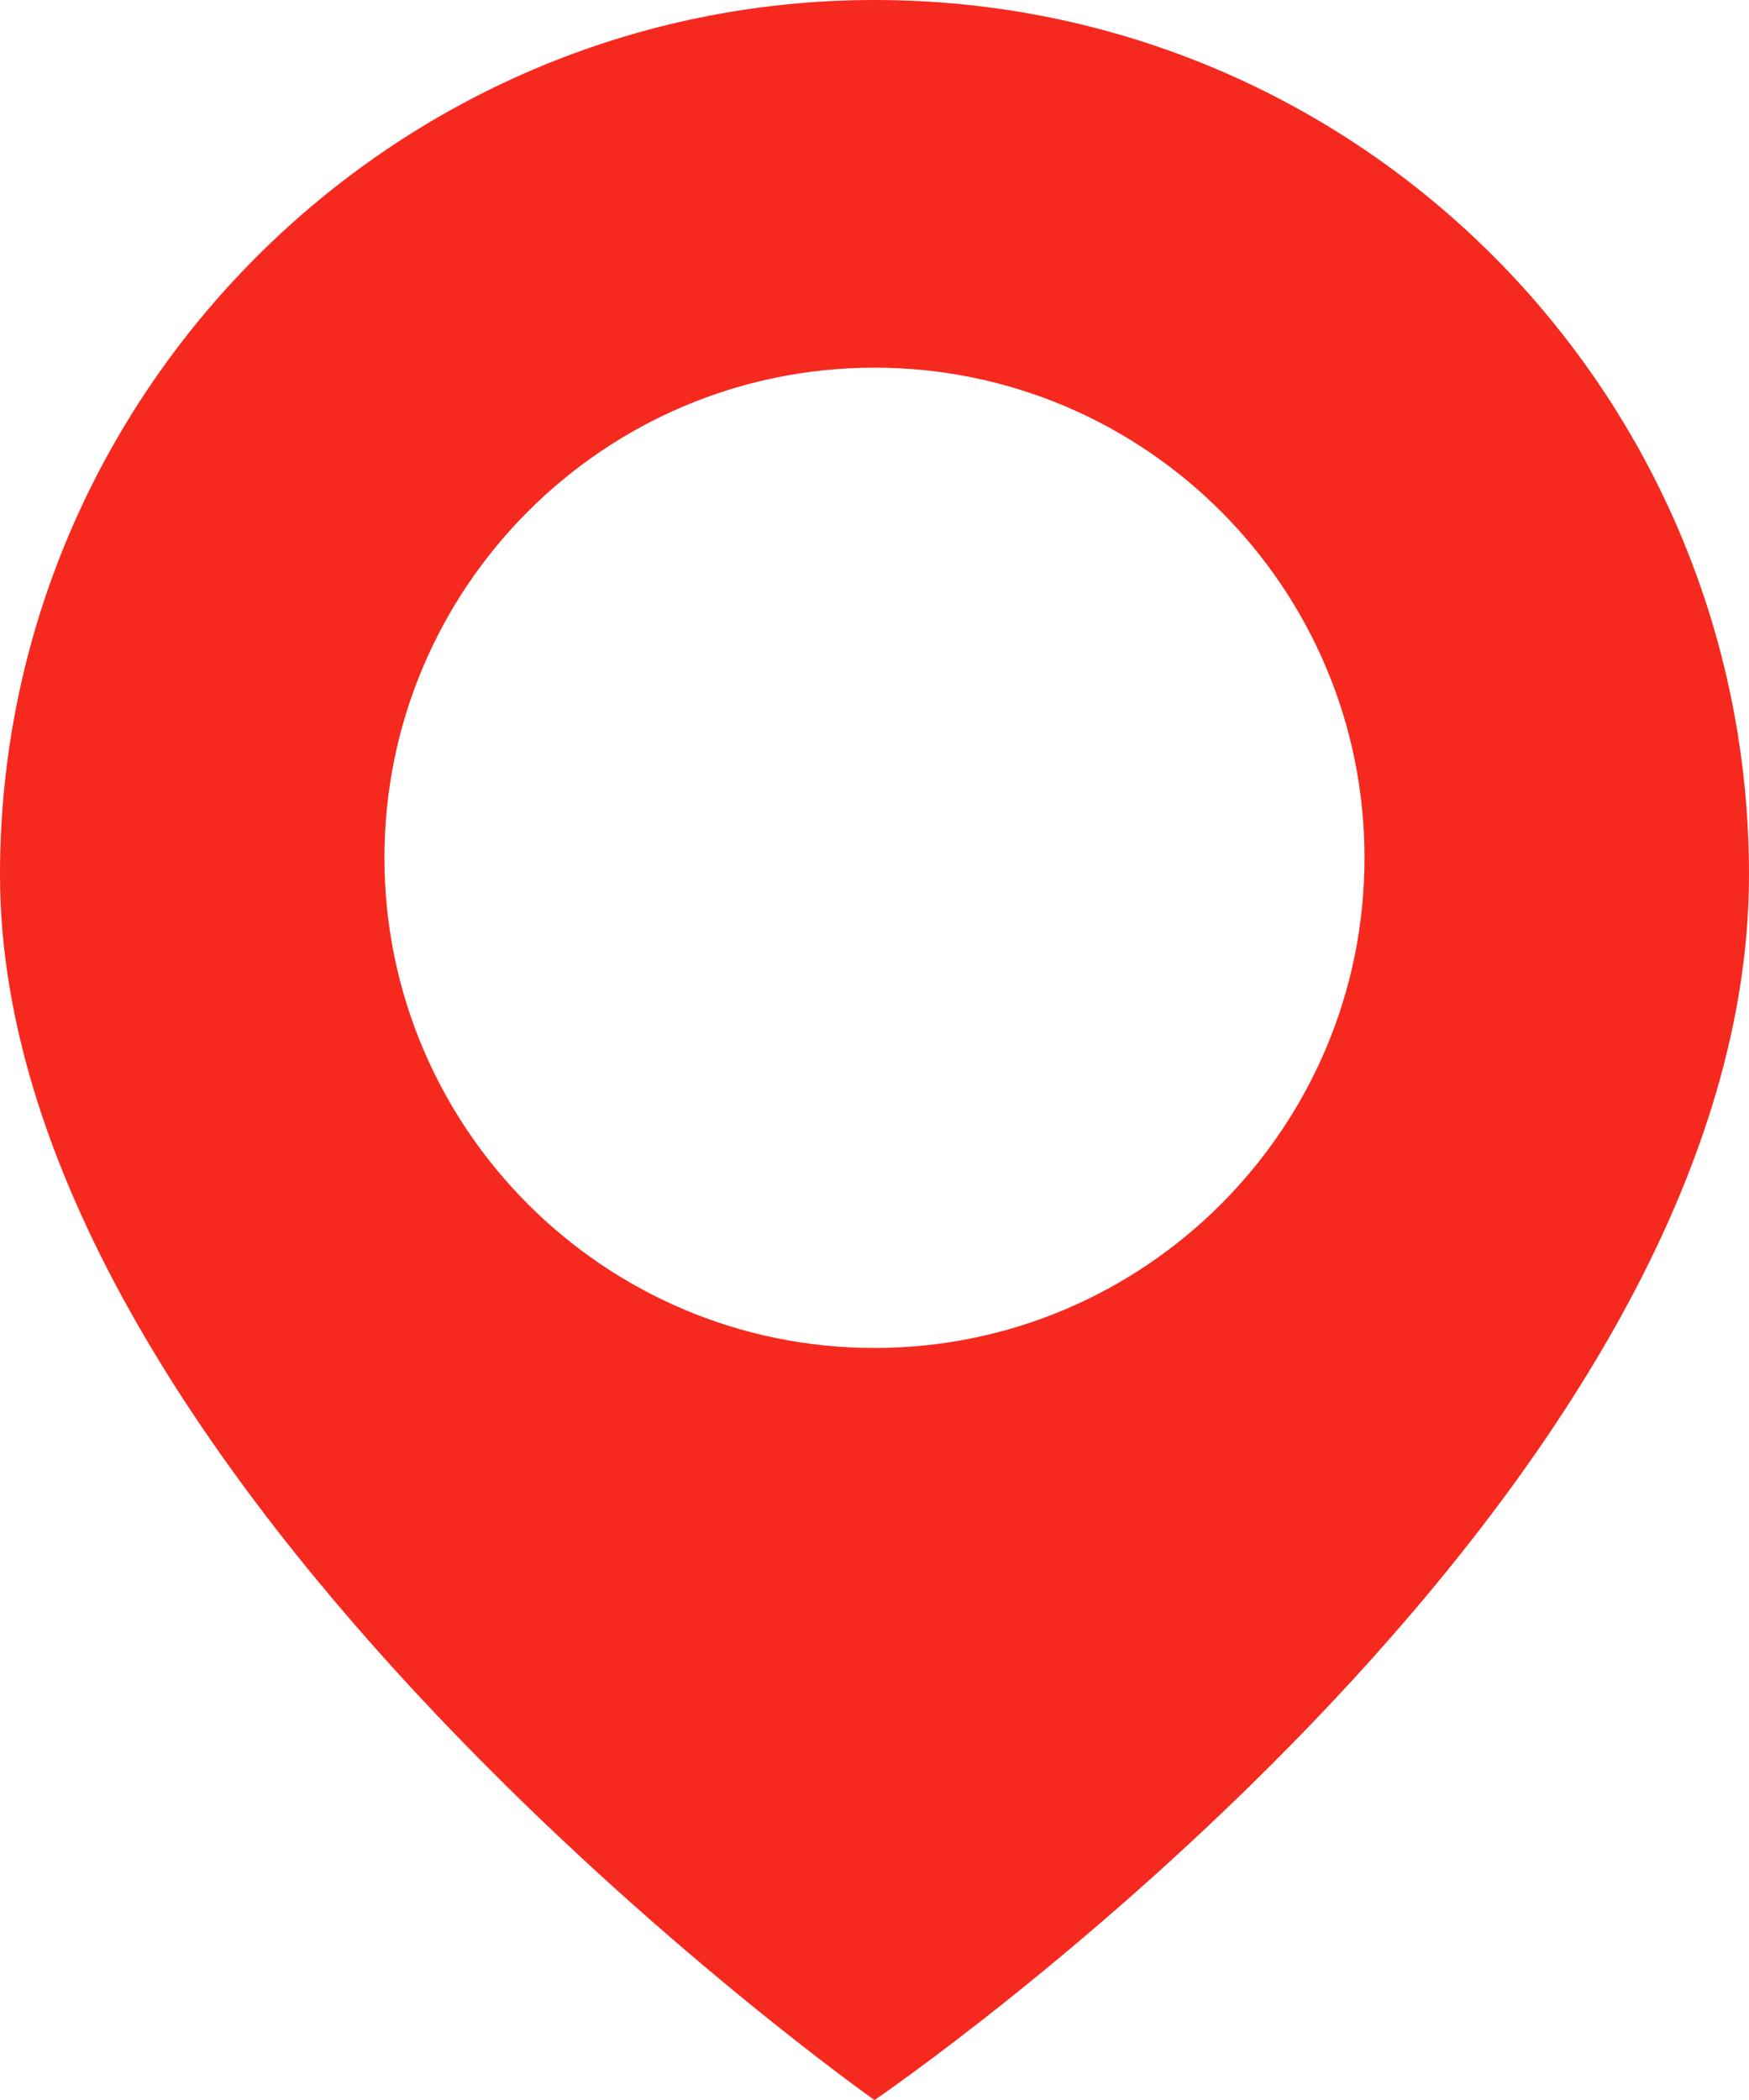 <svg version="1.1" id="图层_1" x="0px" y="0px" width="53.262px" height="63.938px" viewBox="0 0 53.262 63.938" enable-background="new 0 0 53.262 63.938" xml:space="preserve" xmlns="http://www.w3.org/2000/svg" xmlns:xlink="http://www.w3.org/1999/xlink" xmlns:xml="http://www.w3.org/XML/1998/namespace">
  <g>
    <path fill="#F6291F" d="M26.631,0C11.965,0,0,11.965,0,26.631c0,18.526,26.631,37.307,26.631,37.307s26.631-18.139,26.631-37.307
		C53.262,11.965,41.426,0,26.631,0z M26.631,41.04c-8.234,0-14.924-6.69-14.924-14.924c0-8.232,6.689-14.922,14.924-14.922
		c8.232,0,14.922,6.689,14.922,14.922C41.553,34.35,34.863,41.04,26.631,41.04z" class="color c1"/>
  </g>
</svg>
